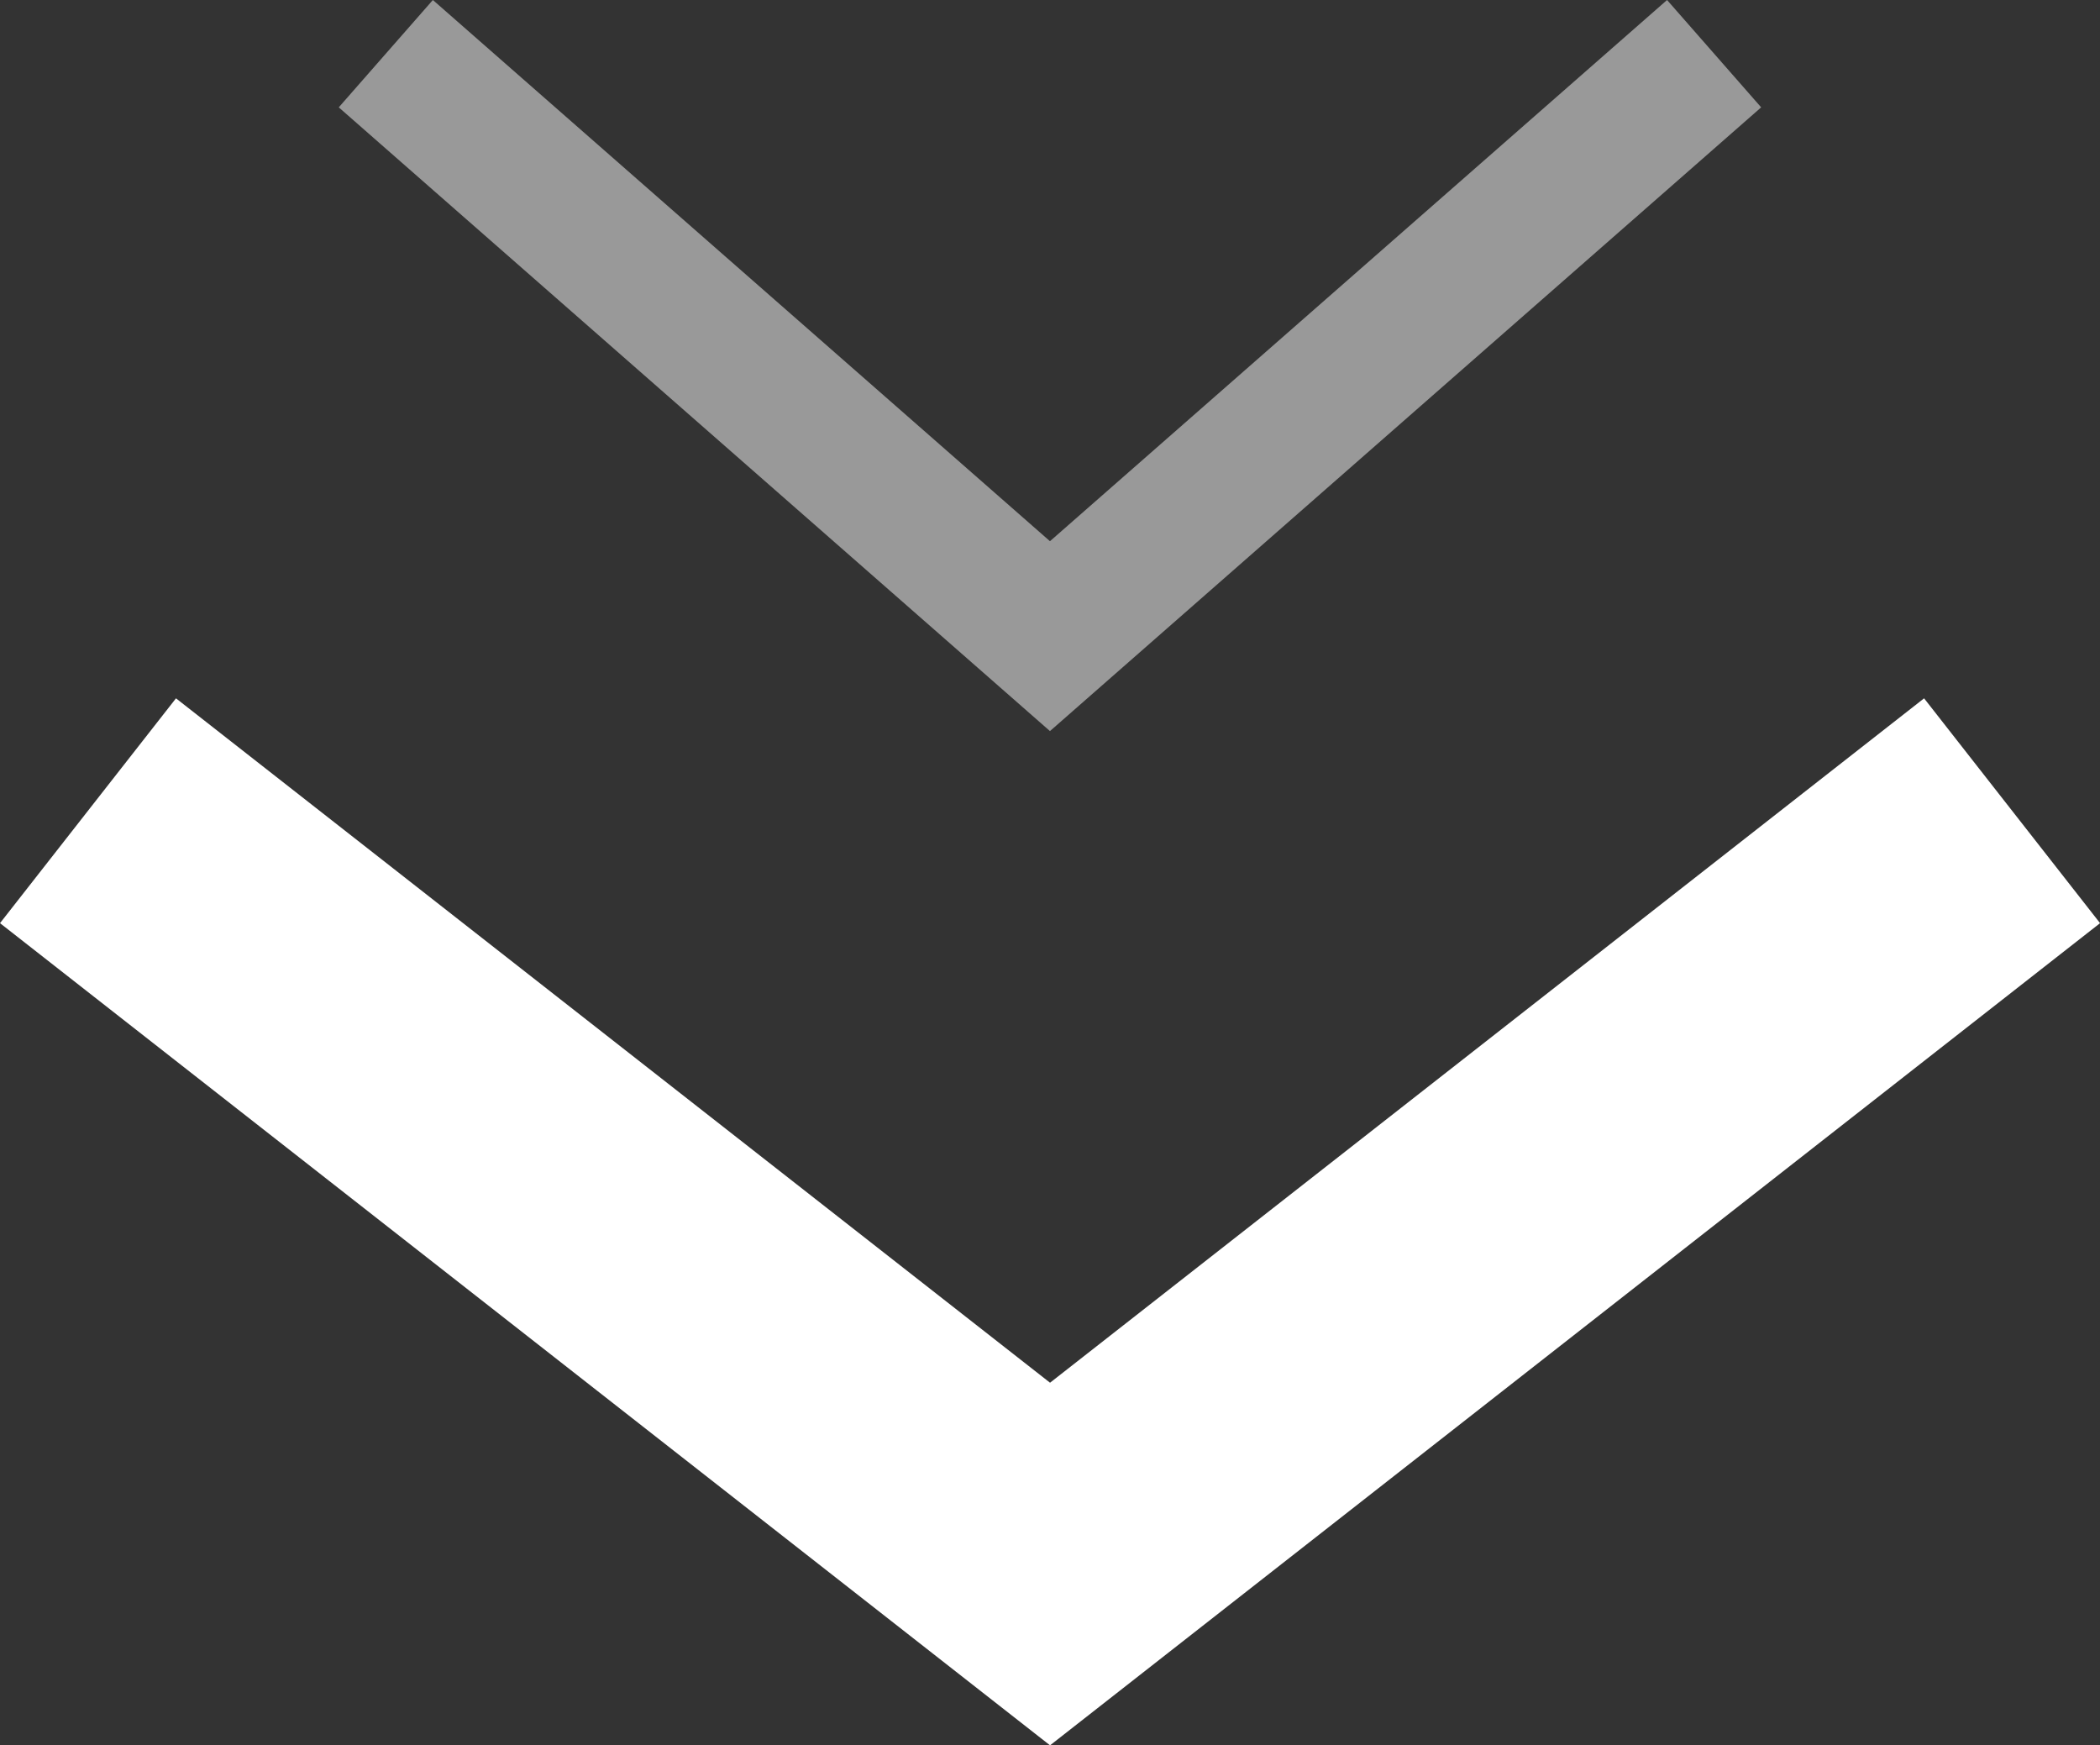 <svg xmlns="http://www.w3.org/2000/svg" width="29.425" height="24.452" viewBox="0 0 29.425 24.452">
  <rect x="0" y="0" width="29.425" height="24.452" fill="#333333" stroke="none"/>
  <g id="Component_14_3" data-name="Component 14 – 3" transform="translate(1.233 0.752)">
    <g id="Component_12_1" data-name="Component 12 – 1" transform="translate(0 10.606)">
      <path id="Path_2517" data-name="Path 2517" d="M511,622.9l13.48,10.553,13.48-10.553" transform="translate(-511 -622.9)" fill="none" stroke="#fff" stroke-width="4"/>
    </g>
    <g id="Component_13_1" data-name="Component 13 – 1" transform="translate(4.173)">
      <path id="Path_2518" data-name="Path 2518" d="M511,622.9l9.306,8.16,9.306-8.16" transform="translate(-511 -622.9)" fill="none" stroke="#fff" stroke-width="2" opacity="0.5"/>
    </g>
  </g>
</svg>
